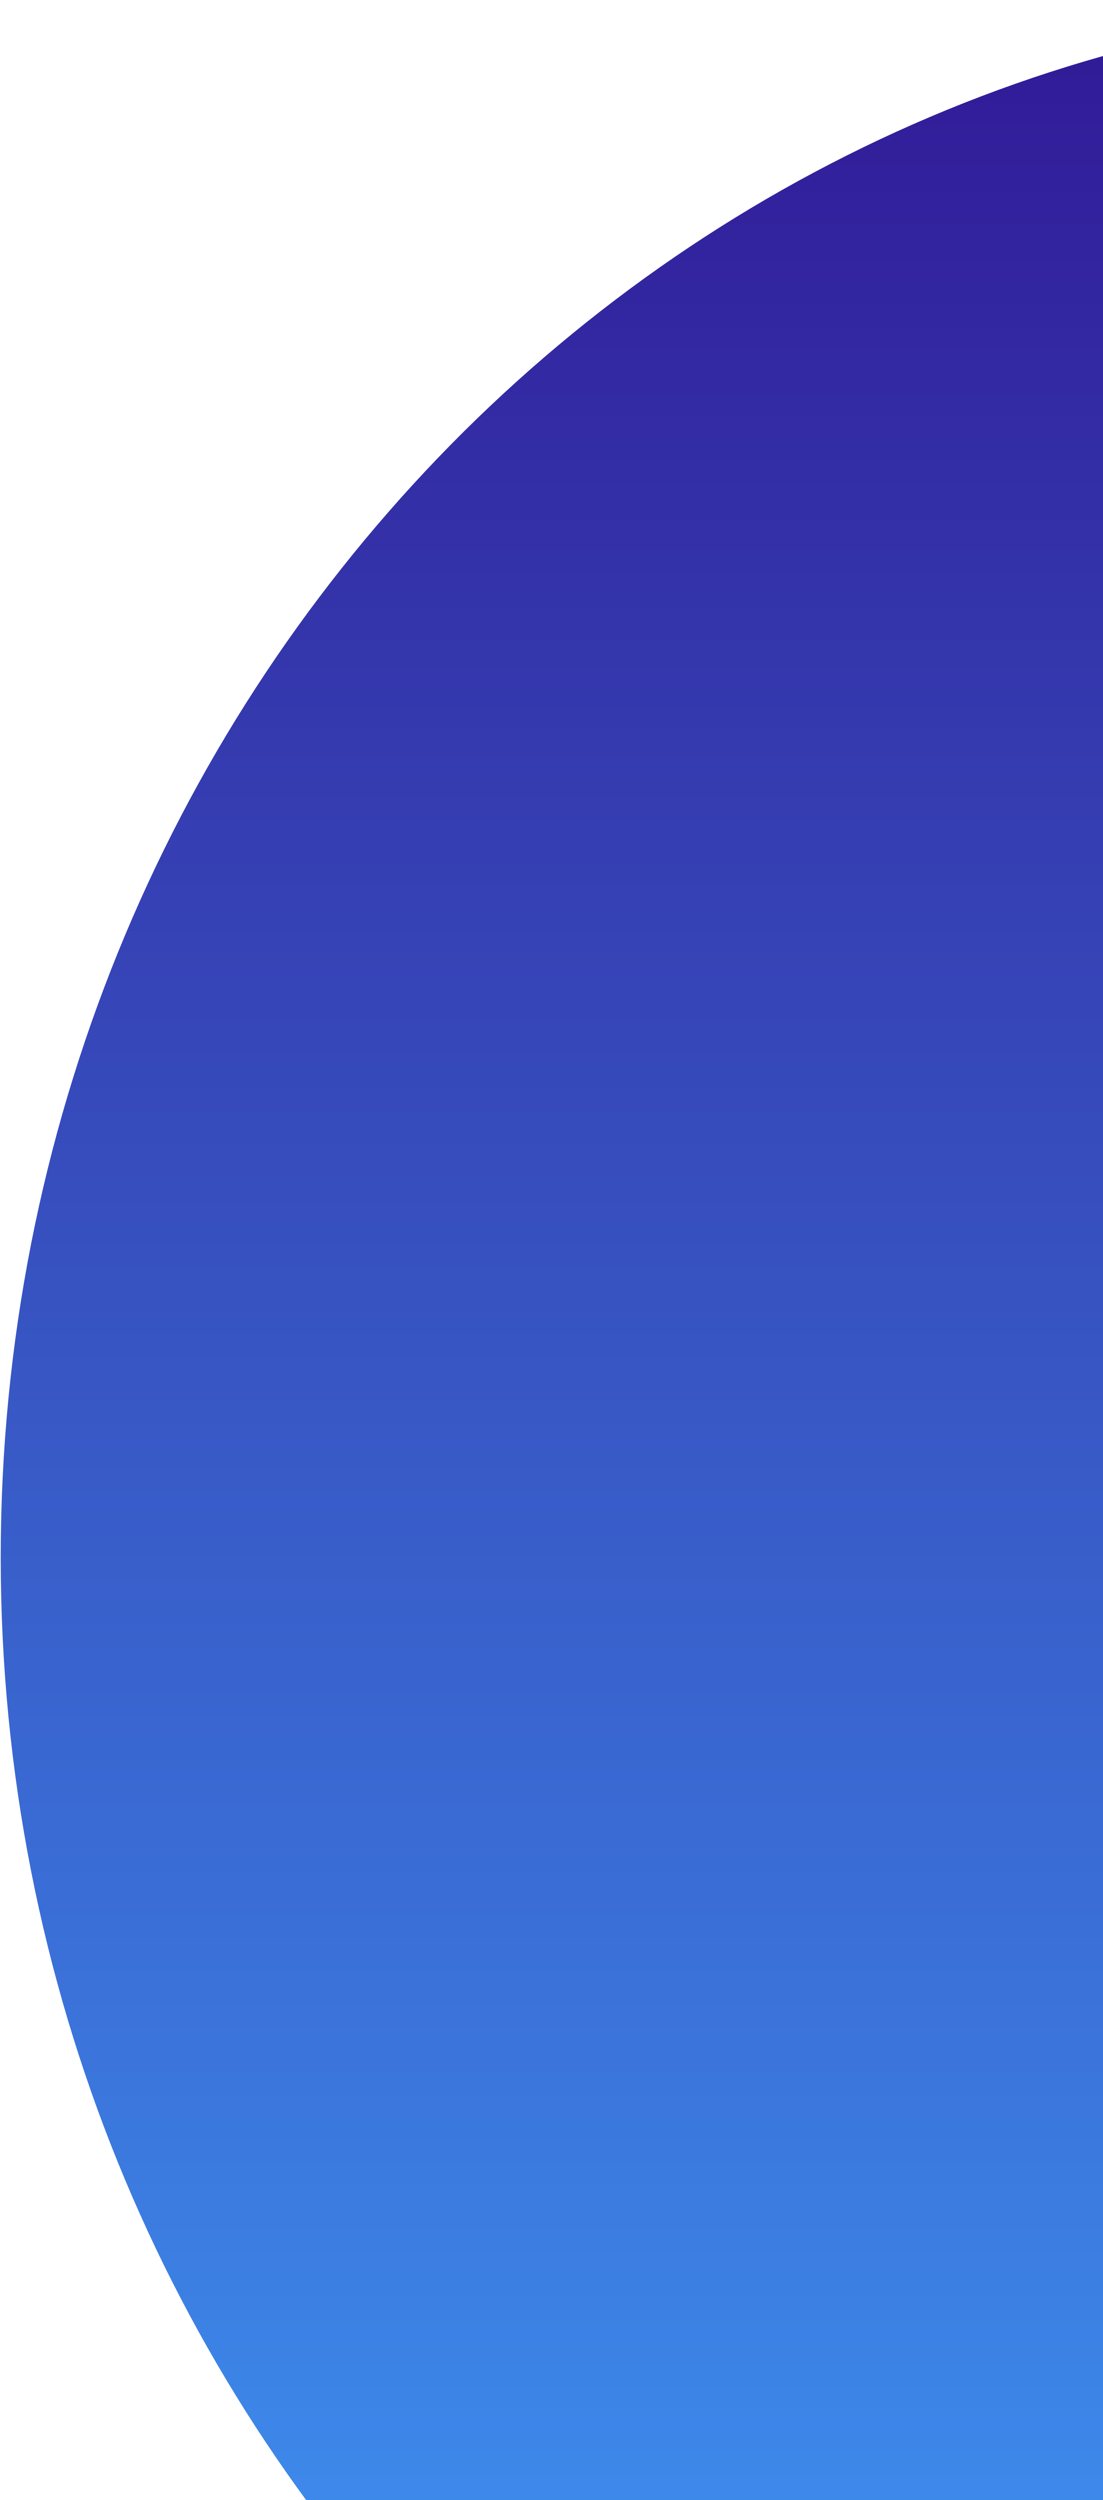 <svg width="351" height="795" viewBox="0 0 351 795" fill="none" xmlns="http://www.w3.org/2000/svg">
<path d="M475.492 989.818C737.973 989.818 950.757 768.391 950.757 495.247C950.757 222.102 737.973 0.675 475.492 0.675C213.011 0.675 0.229 222.102 0.229 495.247C0.229 768.391 213.011 989.818 475.492 989.818Z" fill="url(#paint0_linear_1_184)"/>
<defs>
<linearGradient id="paint0_linear_1_184" x1="475.491" y1="989.818" x2="475.491" y2="0.7" gradientUnits="userSpaceOnUse">
<stop stop-color="#40A4FF"/>
<stop offset="1" stop-color="#311996"/>
</linearGradient>
</defs>
</svg>
